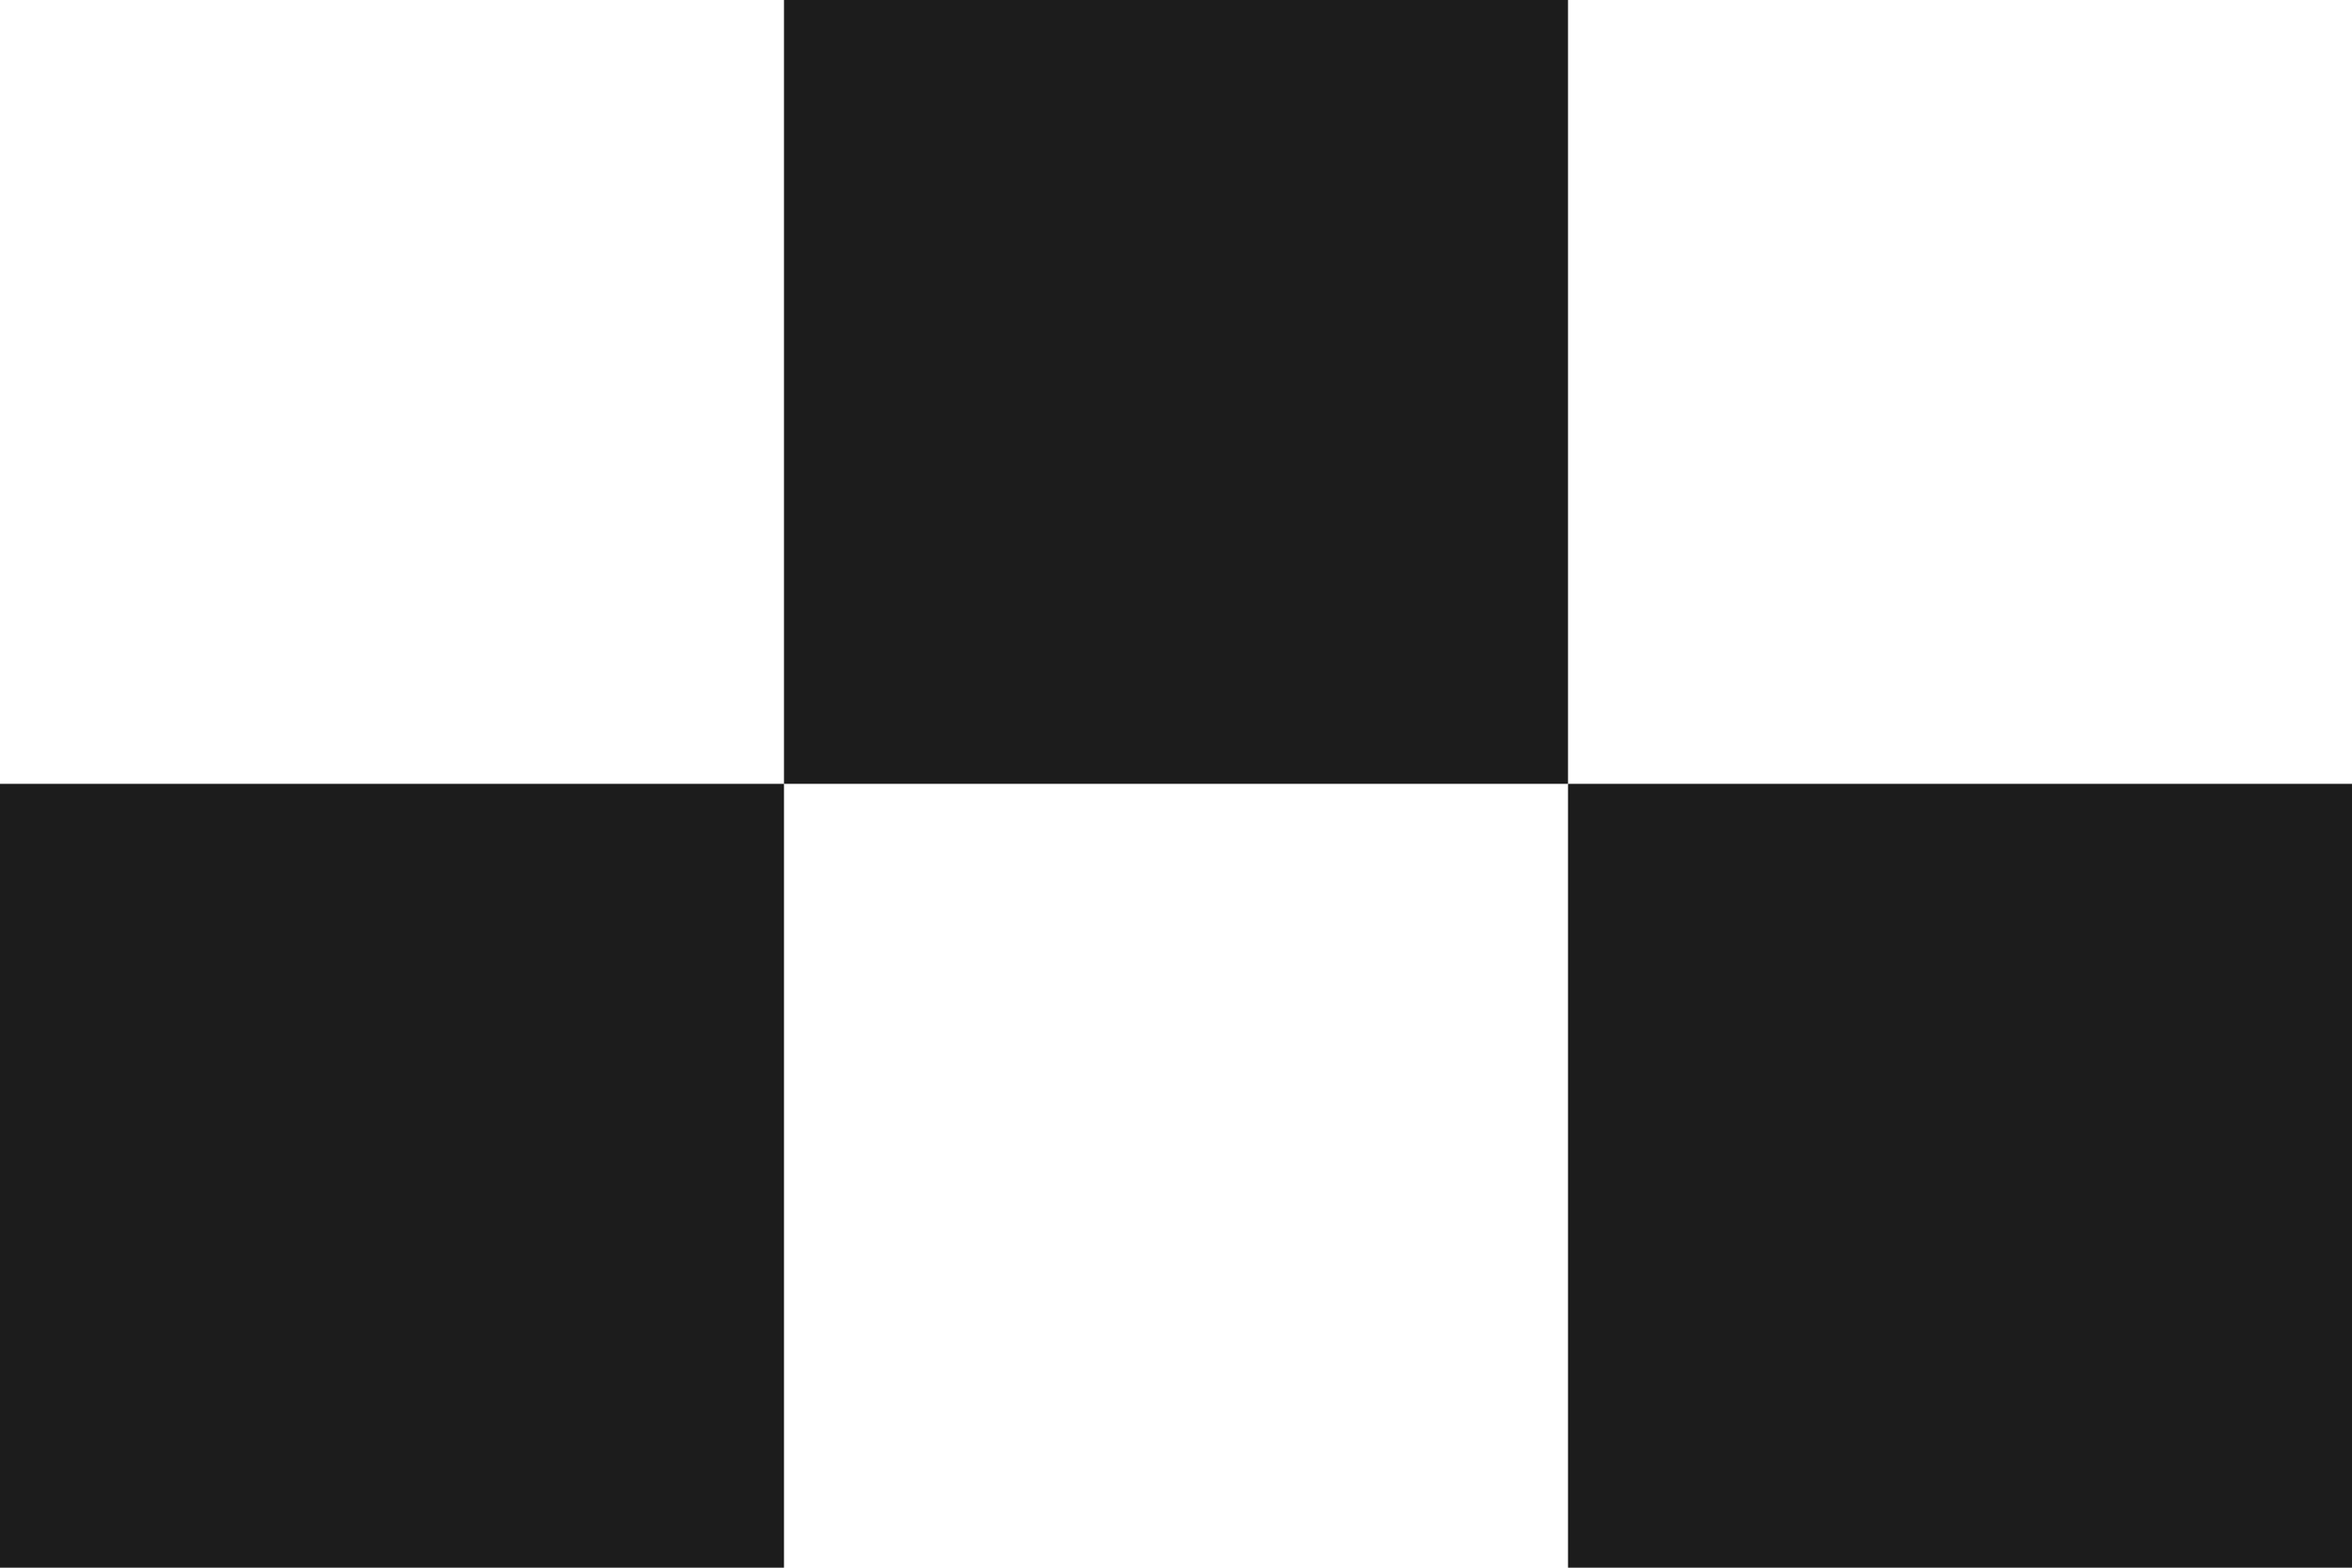 <svg width="60" height="40" viewBox="0 0 60 40" fill="none" xmlns="http://www.w3.org/2000/svg">
<rect x="20" width="20" height="20" fill="#1C1C1C"/>
<rect x="40" y="20" width="20" height="20" fill="#1C1C1C"/>
<rect y="20" width="20" height="20" fill="#1C1C1C"/>
</svg>
